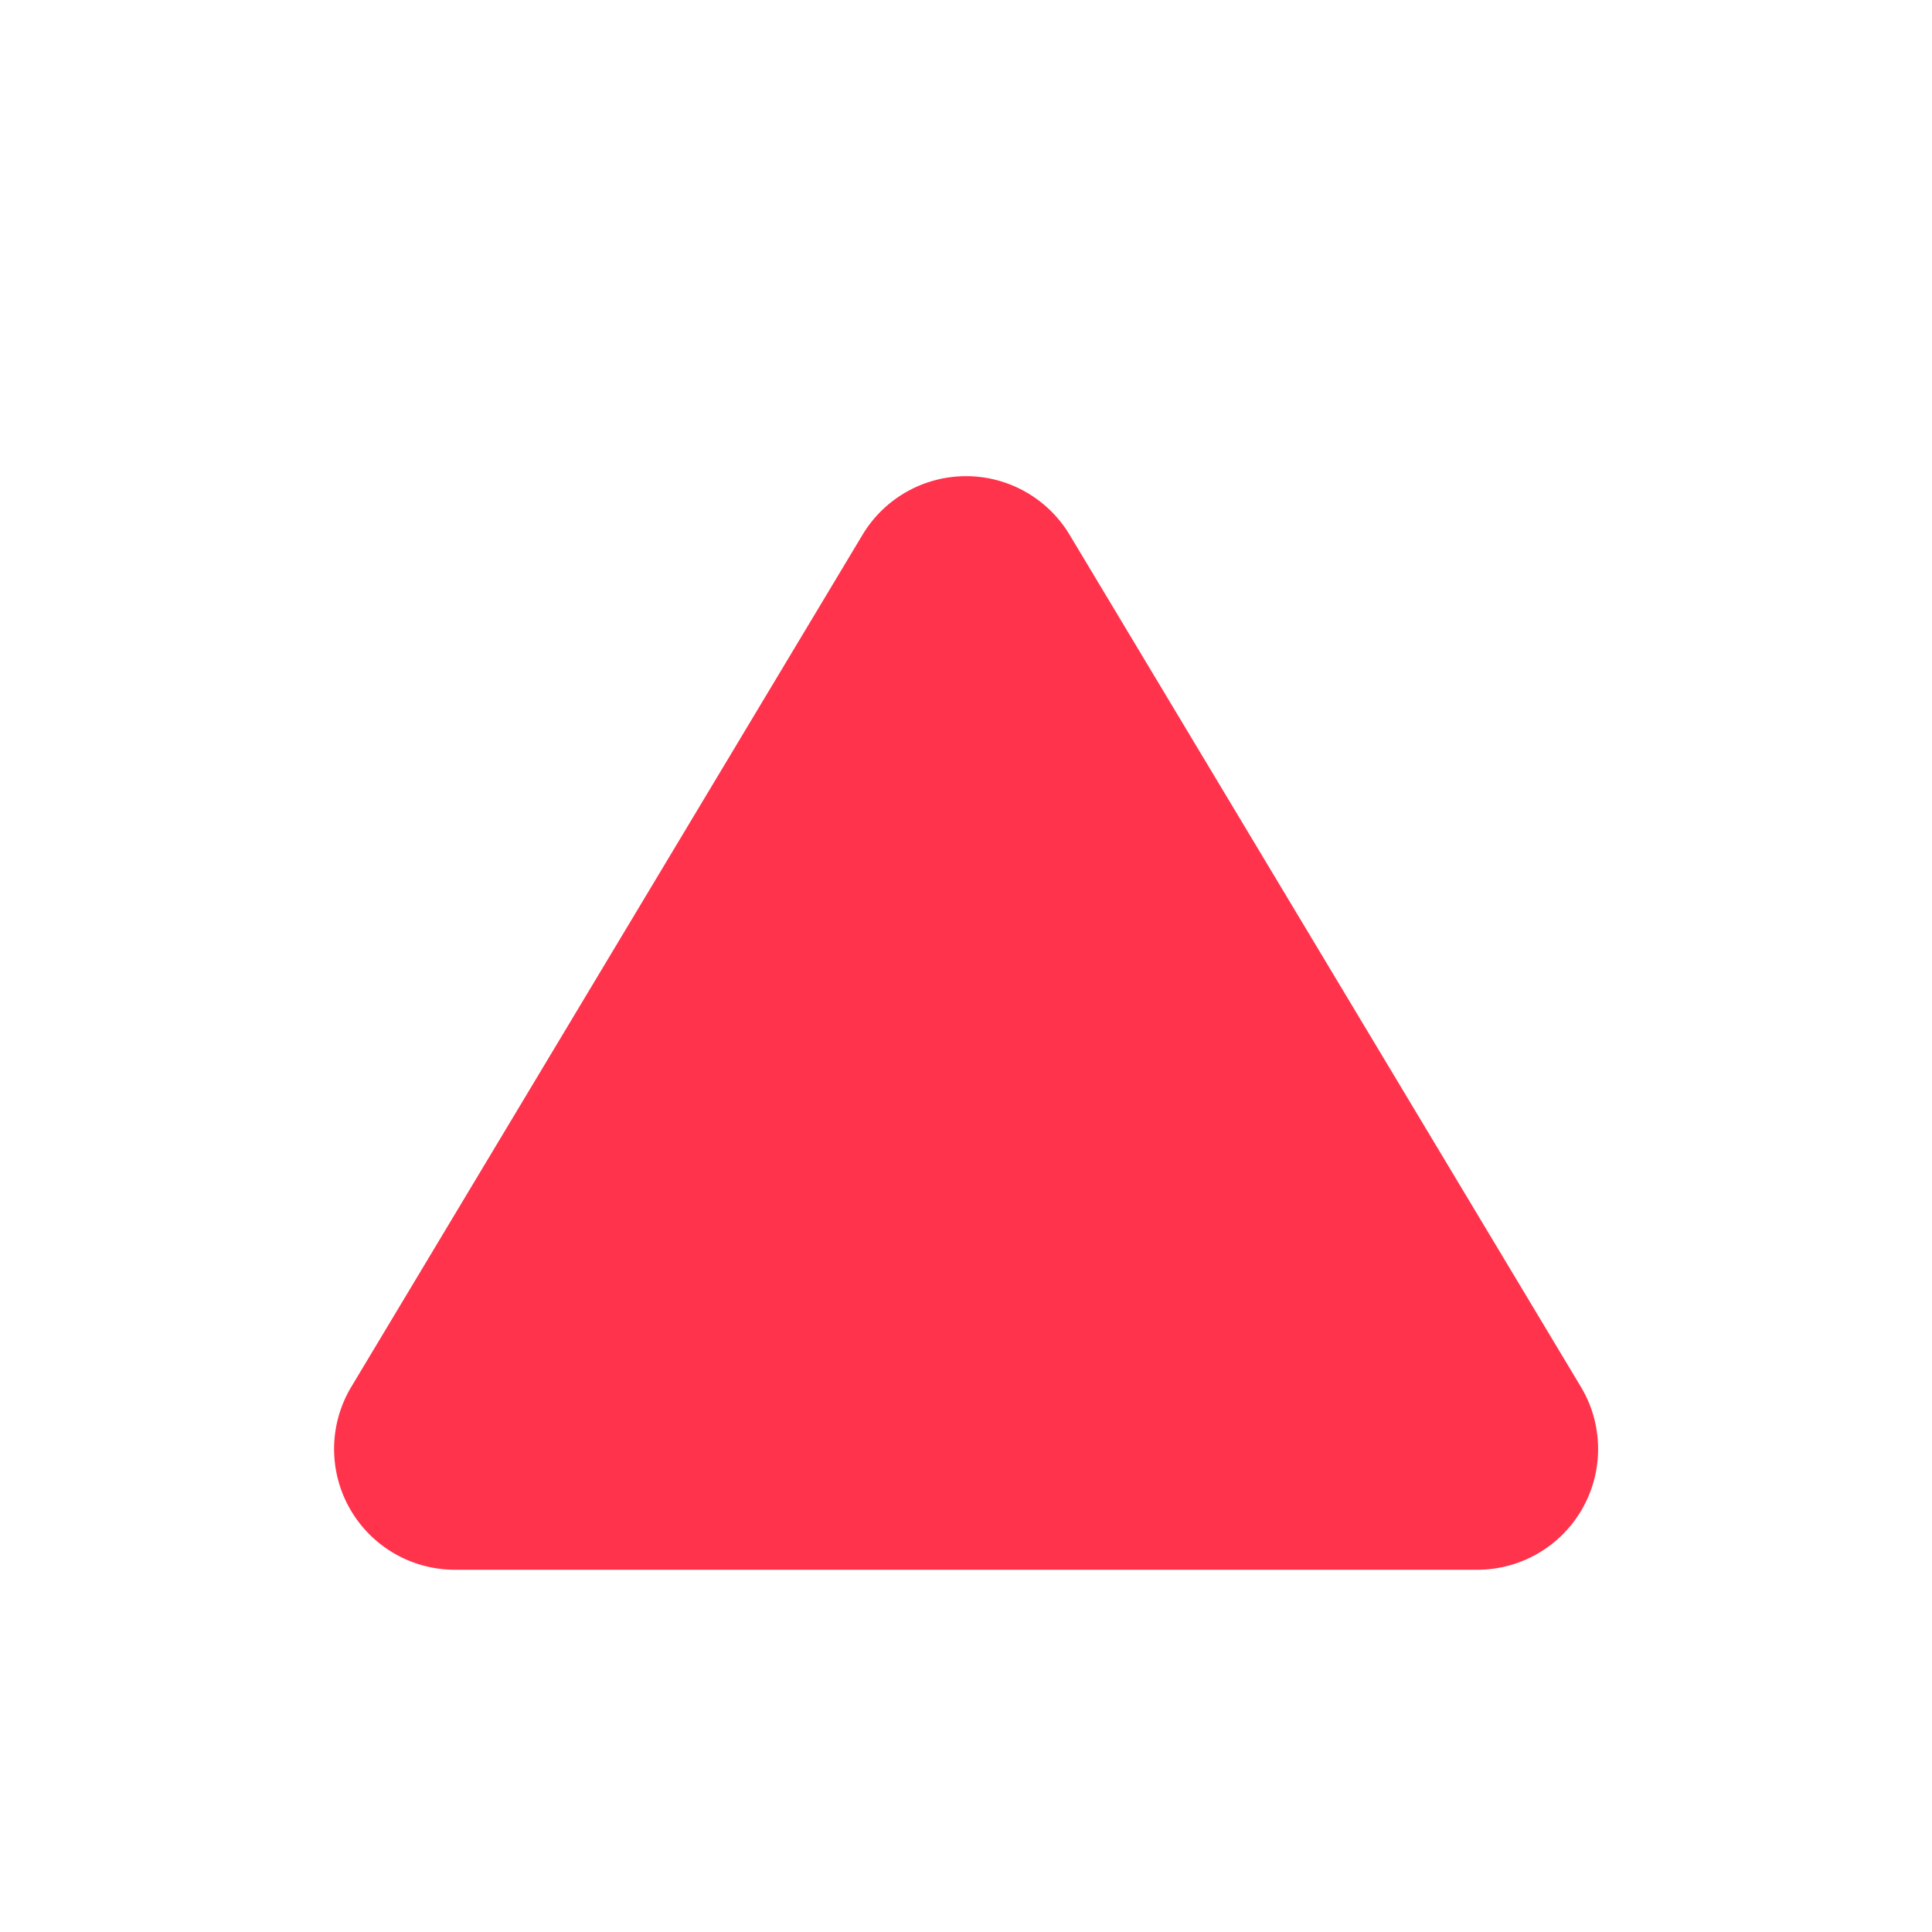 <svg xmlns="http://www.w3.org/2000/svg" width="16" height="16" viewBox="0 0 16 16"><g transform="translate(-204 -334)"><rect width="16" height="16" transform="translate(204 334)" fill="#bababa" opacity="0"/><path d="M5.143,1.429a1,1,0,0,1,1.715,0l4.234,7.056A1,1,0,0,1,10.234,10H1.766A1,1,0,0,1,.909,8.486Z" transform="translate(206 337)" fill="#ff334b"/></g></svg>